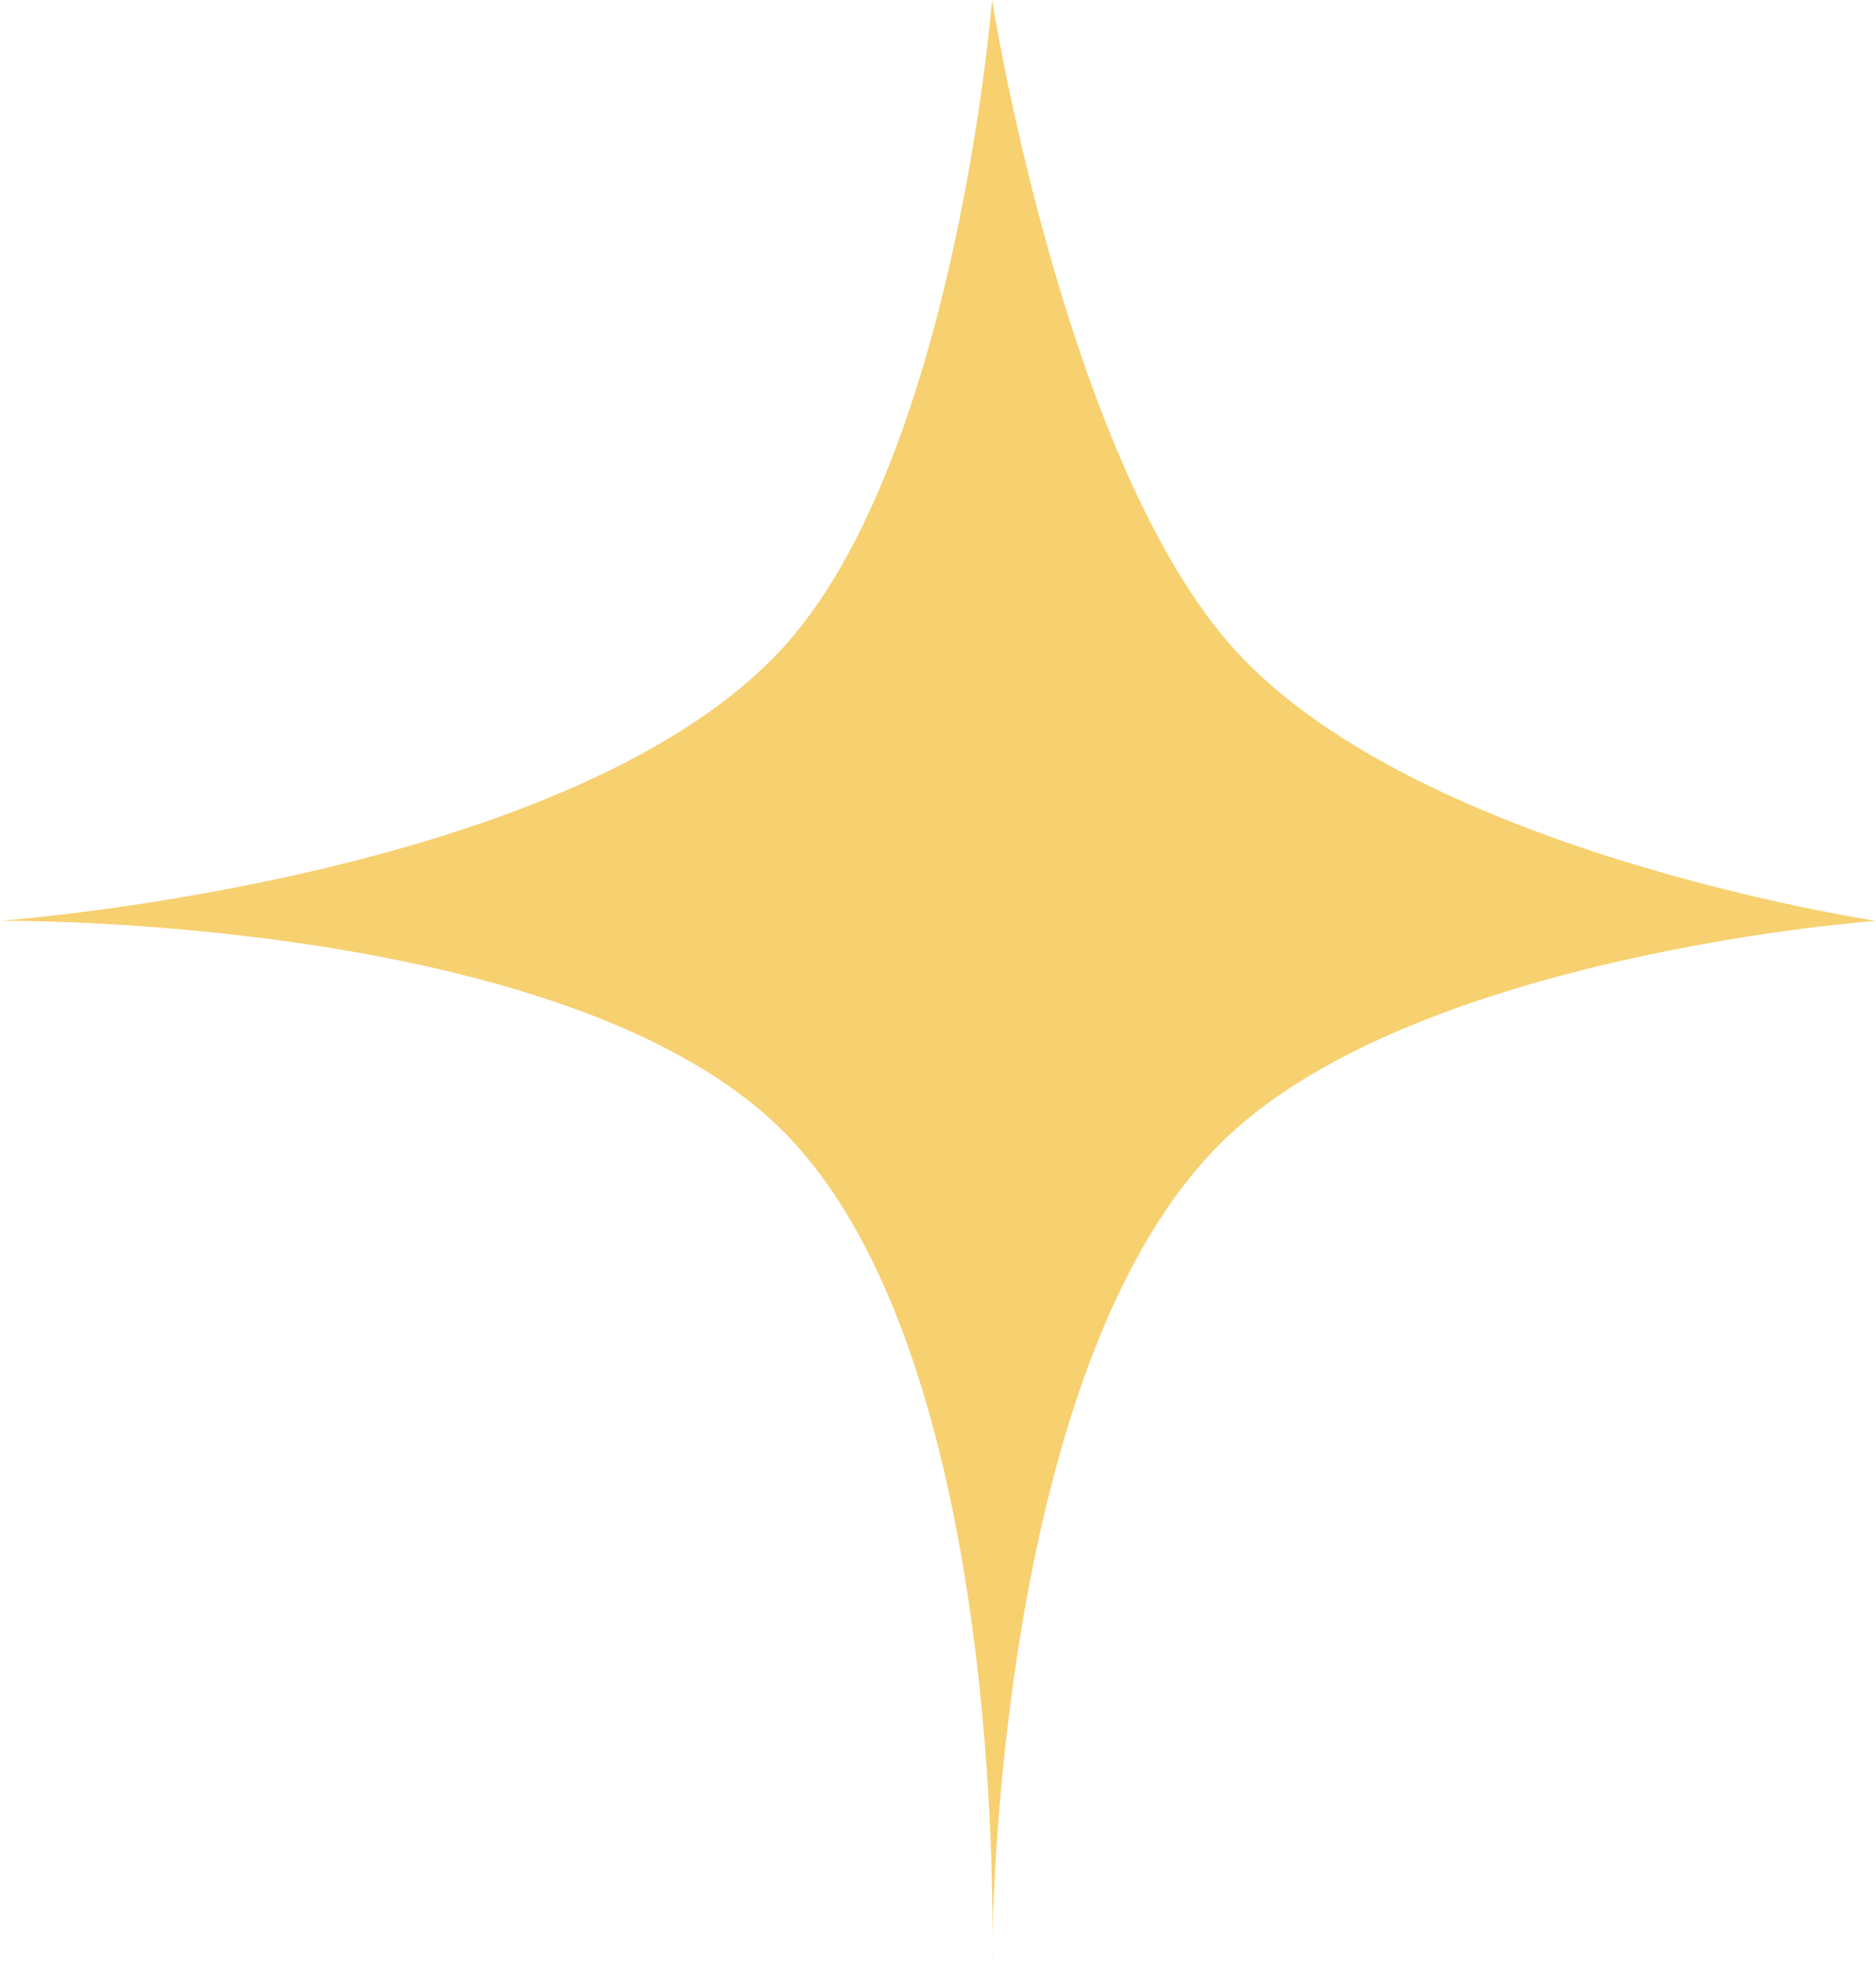 <svg xmlns="http://www.w3.org/2000/svg" width="65" height="68" viewBox="0 0 65 68" fill="none">
  <path d="M0 31.909C0 31.909 20.155 30.452 27.322 22.227C33.146 15.543 34.373 0 34.373 0C34.373 0 36.819 15.543 42.525 22.227C48.728 29.491 65 31.909 65 31.909C65 31.909 49.245 33.04 42.525 39.392C35.324 46.199 34.483 62.987 34.386 67.086C34.383 67.673 34.373 68 34.373 68C34.373 68 34.372 67.673 34.386 67.086C34.403 63.017 34.047 46.44 27.322 39.392C19.976 31.691 0 31.909 0 31.909Z" fill="#F7D070"/>
</svg>